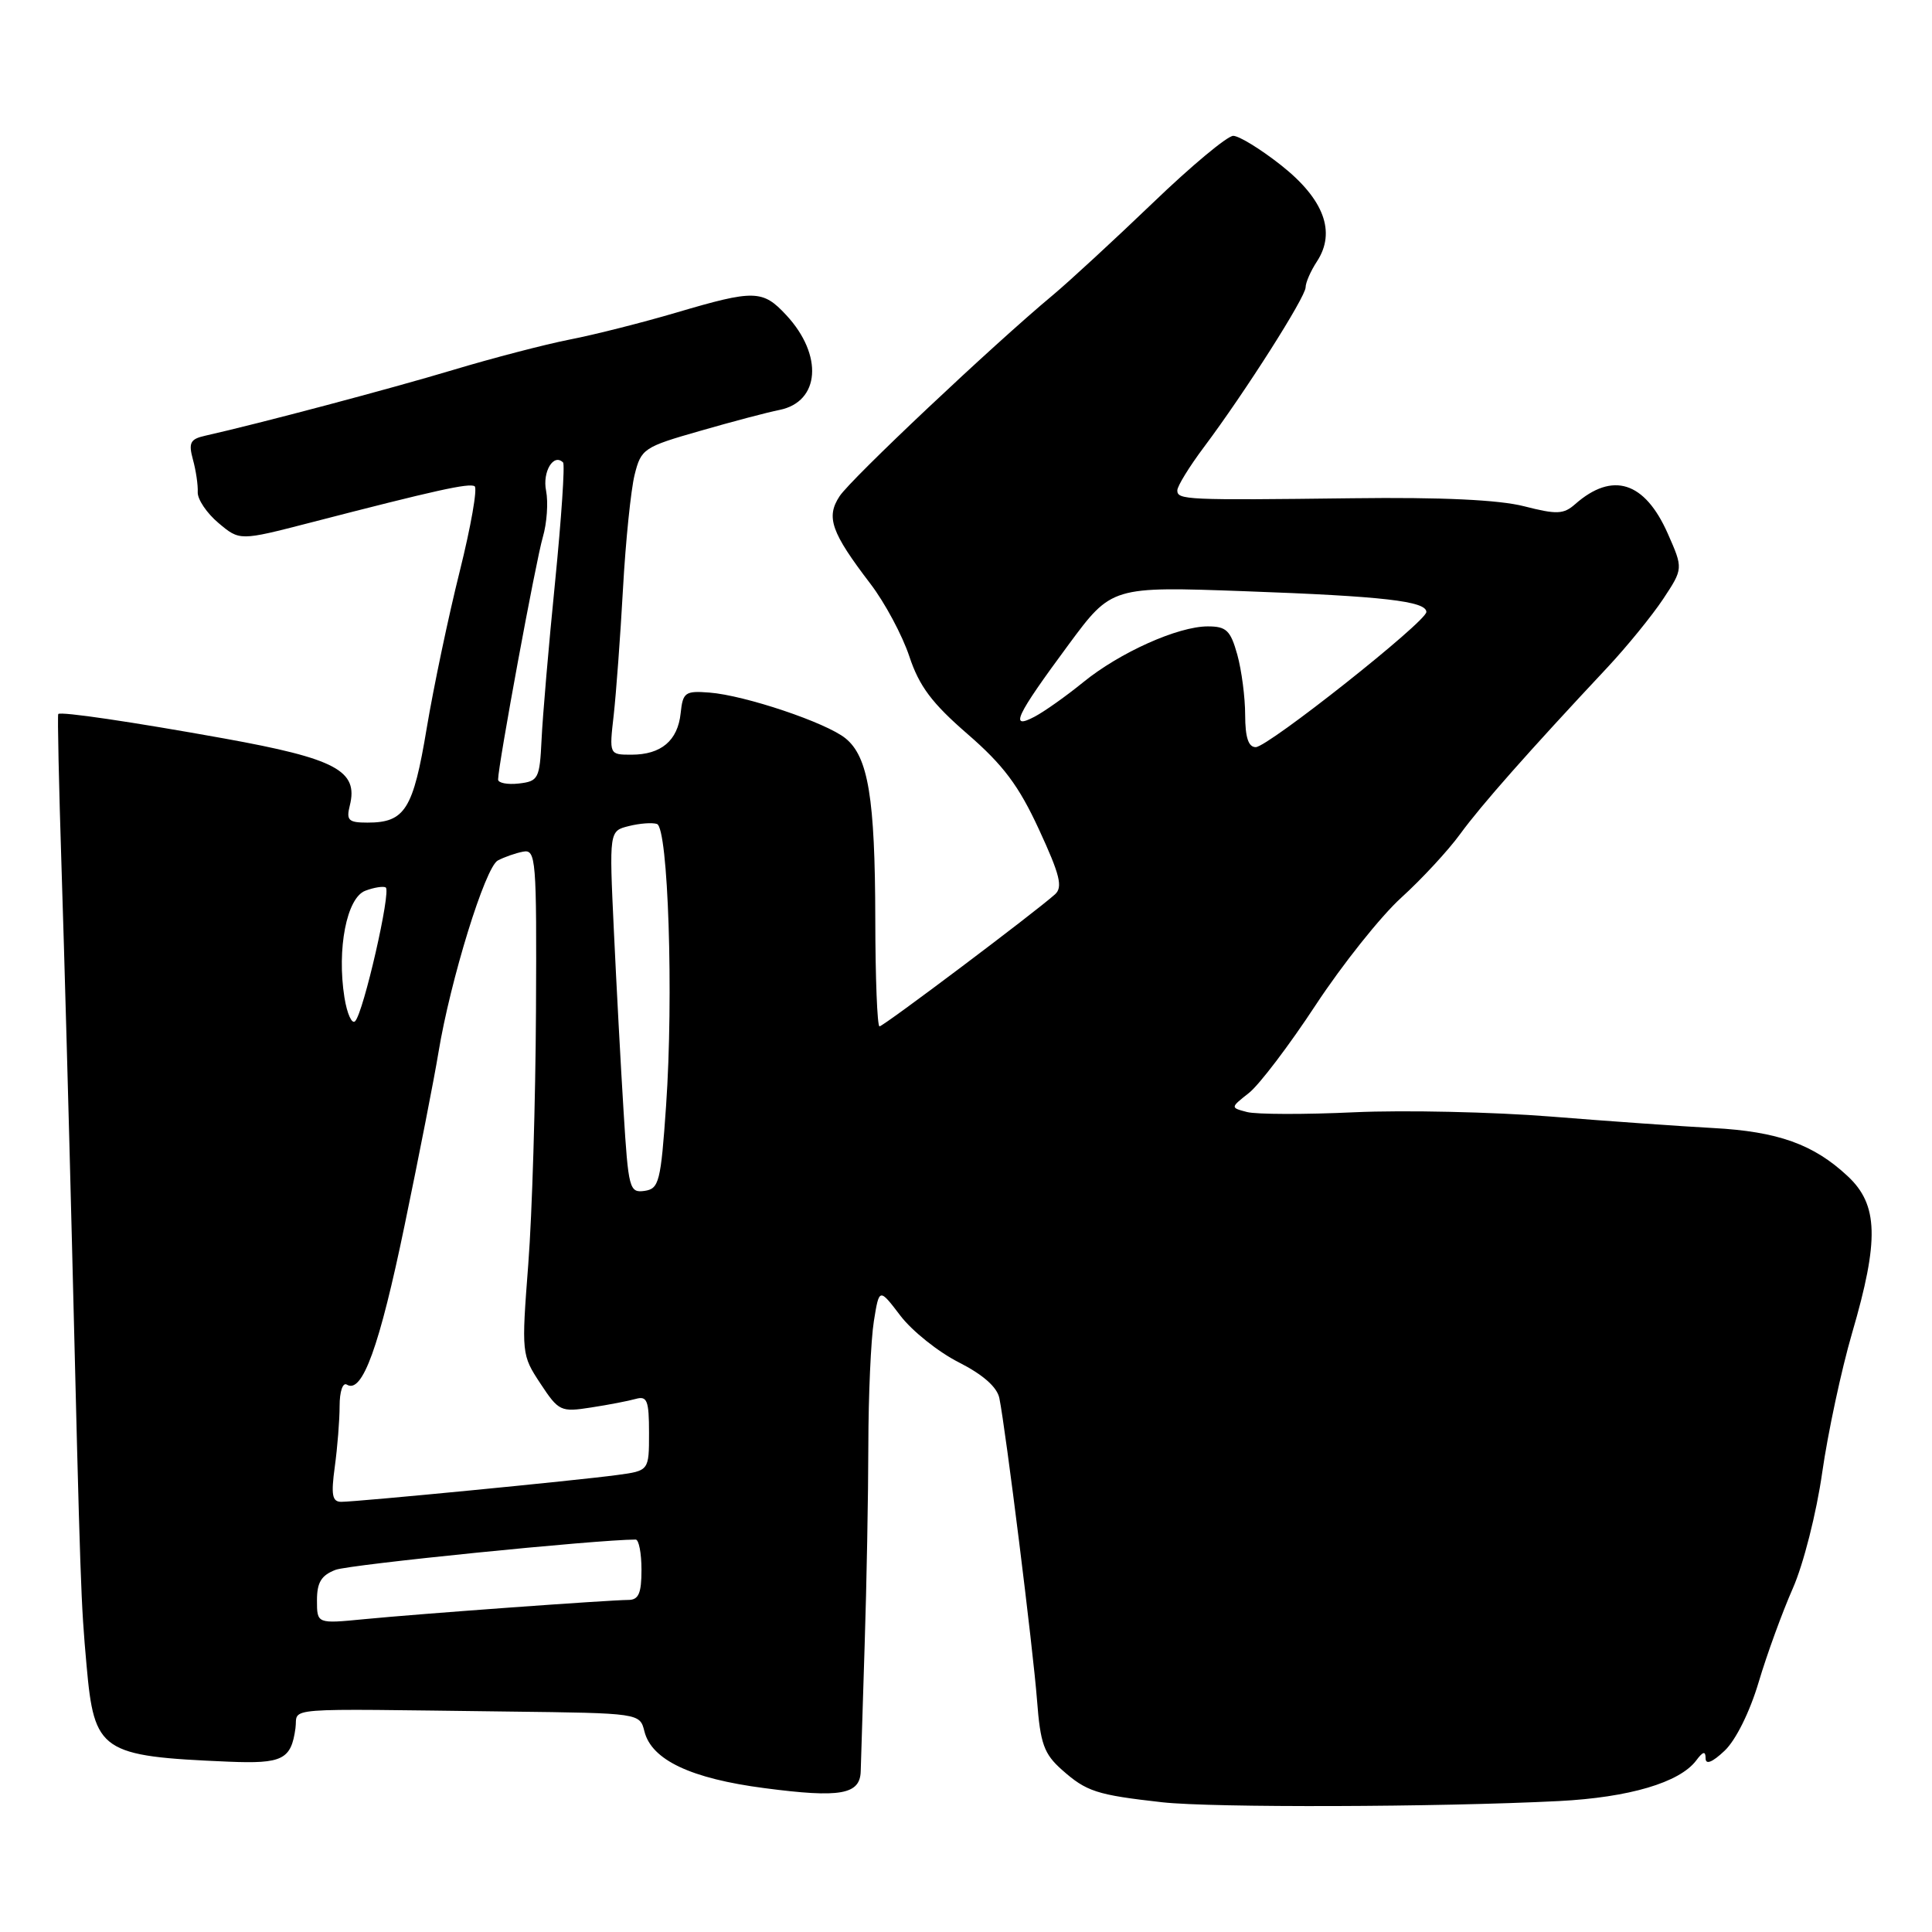 <?xml version="1.0" encoding="UTF-8" standalone="no"?>
<!DOCTYPE svg PUBLIC "-//W3C//DTD SVG 1.1//EN" "http://www.w3.org/Graphics/SVG/1.1/DTD/svg11.dtd" >
<svg xmlns="http://www.w3.org/2000/svg" xmlns:xlink="http://www.w3.org/1999/xlink" version="1.1" viewBox="0 0 256 256">
 <g >
 <path fill="currentColor"
d=" M 206.56 238.65 C 215.88 238.17 222.54 236.20 224.75 233.28 C 225.66 232.06 226.00 231.99 226.00 232.98 C 226.00 233.87 226.88 233.53 228.51 231.99 C 229.99 230.60 231.85 226.86 233.03 222.90 C 234.13 219.20 236.17 213.61 237.56 210.46 C 238.96 207.29 240.69 200.48 241.45 195.13 C 242.21 189.83 243.99 181.51 245.41 176.64 C 249.02 164.30 248.89 159.63 244.83 155.85 C 240.31 151.62 235.57 149.93 227.00 149.47 C 222.88 149.25 213.20 148.57 205.50 147.95 C 197.80 147.34 186.09 147.08 179.48 147.38 C 172.87 147.69 166.47 147.67 165.24 147.35 C 163.02 146.77 163.02 146.77 165.48 144.83 C 166.84 143.77 170.83 138.51 174.35 133.15 C 177.88 127.79 182.97 121.40 185.67 118.95 C 188.37 116.50 191.89 112.70 193.49 110.50 C 196.27 106.69 202.57 99.56 212.98 88.45 C 215.57 85.68 218.90 81.59 220.37 79.38 C 223.04 75.34 223.04 75.34 220.98 70.68 C 217.93 63.80 213.67 62.45 208.72 66.80 C 207.18 68.16 206.28 68.19 201.94 67.08 C 198.61 66.23 191.04 65.87 179.22 66.02 C 157.17 66.29 156.00 66.24 156.00 64.98 C 156.00 64.42 157.59 61.83 159.54 59.23 C 164.95 52.01 173.00 39.36 173.00 38.07 C 173.00 37.44 173.68 35.89 174.51 34.63 C 177.05 30.74 175.43 26.39 169.77 21.91 C 167.05 19.76 164.18 18.00 163.41 18.00 C 162.63 18.00 157.83 22.00 152.75 26.89 C 147.66 31.77 141.70 37.27 139.50 39.11 C 131.55 45.73 112.74 63.47 111.25 65.75 C 109.42 68.53 110.13 70.54 115.34 77.36 C 117.25 79.86 119.56 84.18 120.49 86.97 C 121.80 90.93 123.49 93.18 128.21 97.27 C 132.94 101.37 134.99 104.10 137.67 109.91 C 140.45 115.92 140.85 117.55 139.80 118.50 C 137.15 120.88 117.06 136.00 116.54 136.00 C 116.24 136.00 115.99 129.59 115.98 121.75 C 115.95 105.75 115.05 100.27 112.03 97.83 C 109.47 95.75 98.70 92.13 94.00 91.77 C 90.78 91.52 90.48 91.74 90.19 94.50 C 89.81 98.14 87.61 100.00 83.67 100.00 C 80.72 100.00 80.72 100.00 81.32 94.75 C 81.64 91.86 82.20 84.33 82.55 78.00 C 82.90 71.67 83.60 64.88 84.09 62.91 C 84.95 59.46 85.30 59.23 92.75 57.10 C 97.01 55.87 101.75 54.62 103.28 54.32 C 108.66 53.24 109.11 47.05 104.18 41.75 C 101.06 38.39 99.94 38.37 89.65 41.41 C 85.17 42.73 78.80 44.35 75.50 44.99 C 72.20 45.64 65.22 47.46 60.00 49.03 C 51.78 51.50 34.45 56.10 27.17 57.74 C 25.21 58.18 24.96 58.67 25.56 60.88 C 25.96 62.32 26.25 64.27 26.20 65.22 C 26.16 66.16 27.40 68.00 28.95 69.30 C 31.76 71.67 31.76 71.67 41.13 69.25 C 57.79 64.94 62.15 63.98 62.89 64.43 C 63.29 64.68 62.40 69.75 60.92 75.69 C 59.43 81.64 57.46 91.00 56.54 96.50 C 54.75 107.27 53.66 109.00 48.70 109.00 C 46.17 109.00 45.86 108.70 46.35 106.74 C 47.51 102.12 44.53 100.53 29.70 97.85 C 17.55 95.66 8.08 94.26 7.72 94.61 C 7.60 94.73 7.80 103.98 8.16 115.17 C 8.52 126.35 9.13 148.55 9.53 164.50 C 10.68 211.24 10.71 212.13 11.47 220.68 C 12.49 232.12 13.35 232.71 30.25 233.43 C 37.43 233.73 38.58 233.16 39.15 229.00 C 39.55 226.17 36.42 226.41 67.39 226.79 C 84.78 227.00 84.78 227.00 85.39 229.42 C 86.34 233.21 91.55 235.67 101.32 236.94 C 111.38 238.26 113.98 237.79 114.05 234.68 C 114.08 233.48 114.32 225.97 114.57 218.00 C 114.83 210.03 115.05 198.10 115.06 191.50 C 115.07 184.90 115.40 177.51 115.79 175.07 C 116.50 170.65 116.50 170.65 119.31 174.34 C 120.86 176.37 124.34 179.15 127.05 180.52 C 130.26 182.15 132.12 183.80 132.42 185.26 C 133.27 189.47 136.89 218.49 137.41 225.27 C 137.85 231.07 138.33 232.39 140.71 234.51 C 143.97 237.40 145.29 237.83 154.00 238.81 C 160.70 239.55 190.55 239.46 206.56 238.65 Z  M 42.00 212.05 C 42.00 209.67 42.58 208.73 44.47 208.01 C 46.31 207.31 79.13 204.00 84.23 204.00 C 84.65 204.00 85.00 205.80 85.00 208.00 C 85.00 211.14 84.62 212.00 83.25 212.00 C 80.73 212.01 55.61 213.83 48.25 214.55 C 42.00 215.16 42.00 215.16 42.00 212.05 Z  M 44.36 194.36 C 44.71 191.81 45.00 188.18 45.00 186.30 C 45.00 184.38 45.42 183.14 45.96 183.47 C 48.00 184.74 50.28 178.46 53.62 162.32 C 55.54 153.07 57.55 142.80 58.09 139.50 C 59.68 129.84 64.29 114.92 65.96 114.02 C 66.81 113.57 68.31 113.04 69.31 112.85 C 71.02 112.52 71.12 113.76 71.02 134.00 C 70.96 145.82 70.51 160.90 70.00 167.50 C 69.09 179.37 69.11 179.54 71.61 183.33 C 74.03 187.00 74.30 187.13 78.32 186.50 C 80.62 186.15 83.29 185.63 84.25 185.36 C 85.75 184.94 86.00 185.58 86.00 189.87 C 86.00 194.88 86.00 194.88 81.75 195.45 C 76.55 196.16 47.30 199.00 45.22 199.00 C 44.02 199.00 43.85 198.10 44.36 194.36 Z  M 82.63 147.30 C 82.26 141.36 81.68 130.56 81.34 123.30 C 80.72 110.11 80.72 110.11 83.32 109.46 C 84.75 109.10 86.42 108.97 87.05 109.18 C 88.54 109.68 89.27 131.98 88.26 146.50 C 87.56 156.63 87.33 157.52 85.40 157.80 C 83.40 158.08 83.26 157.53 82.63 147.30 Z  M 45.64 132.17 C 44.62 125.74 45.94 118.96 48.40 118.03 C 49.55 117.59 50.78 117.40 51.11 117.59 C 51.86 118.03 48.17 134.16 47.06 135.31 C 46.63 135.76 45.99 134.34 45.64 132.17 Z  M 66.00 103.29 C 66.00 101.44 71.01 74.28 71.93 71.16 C 72.47 69.32 72.66 66.56 72.36 65.03 C 71.85 62.51 73.35 60.02 74.61 61.28 C 74.87 61.54 74.39 68.67 73.55 77.13 C 72.70 85.58 71.90 94.97 71.76 98.00 C 71.51 103.18 71.34 103.52 68.75 103.82 C 67.24 103.99 66.00 103.75 66.00 103.29 Z  M 164.99 94.75 C 164.99 92.41 164.52 88.81 163.95 86.75 C 163.05 83.53 162.50 83.00 160.04 83.00 C 156.08 83.00 148.37 86.46 143.53 90.40 C 141.31 92.21 138.42 94.26 137.10 94.96 C 133.70 96.76 134.57 94.92 141.59 85.42 C 147.30 77.70 147.30 77.70 164.96 78.34 C 183.28 79.00 189.00 79.66 189.00 81.09 C 189.00 82.37 168.00 99.00 166.39 99.00 C 165.42 99.00 165.00 97.72 164.99 94.75 Z "/>
</g>
</svg>